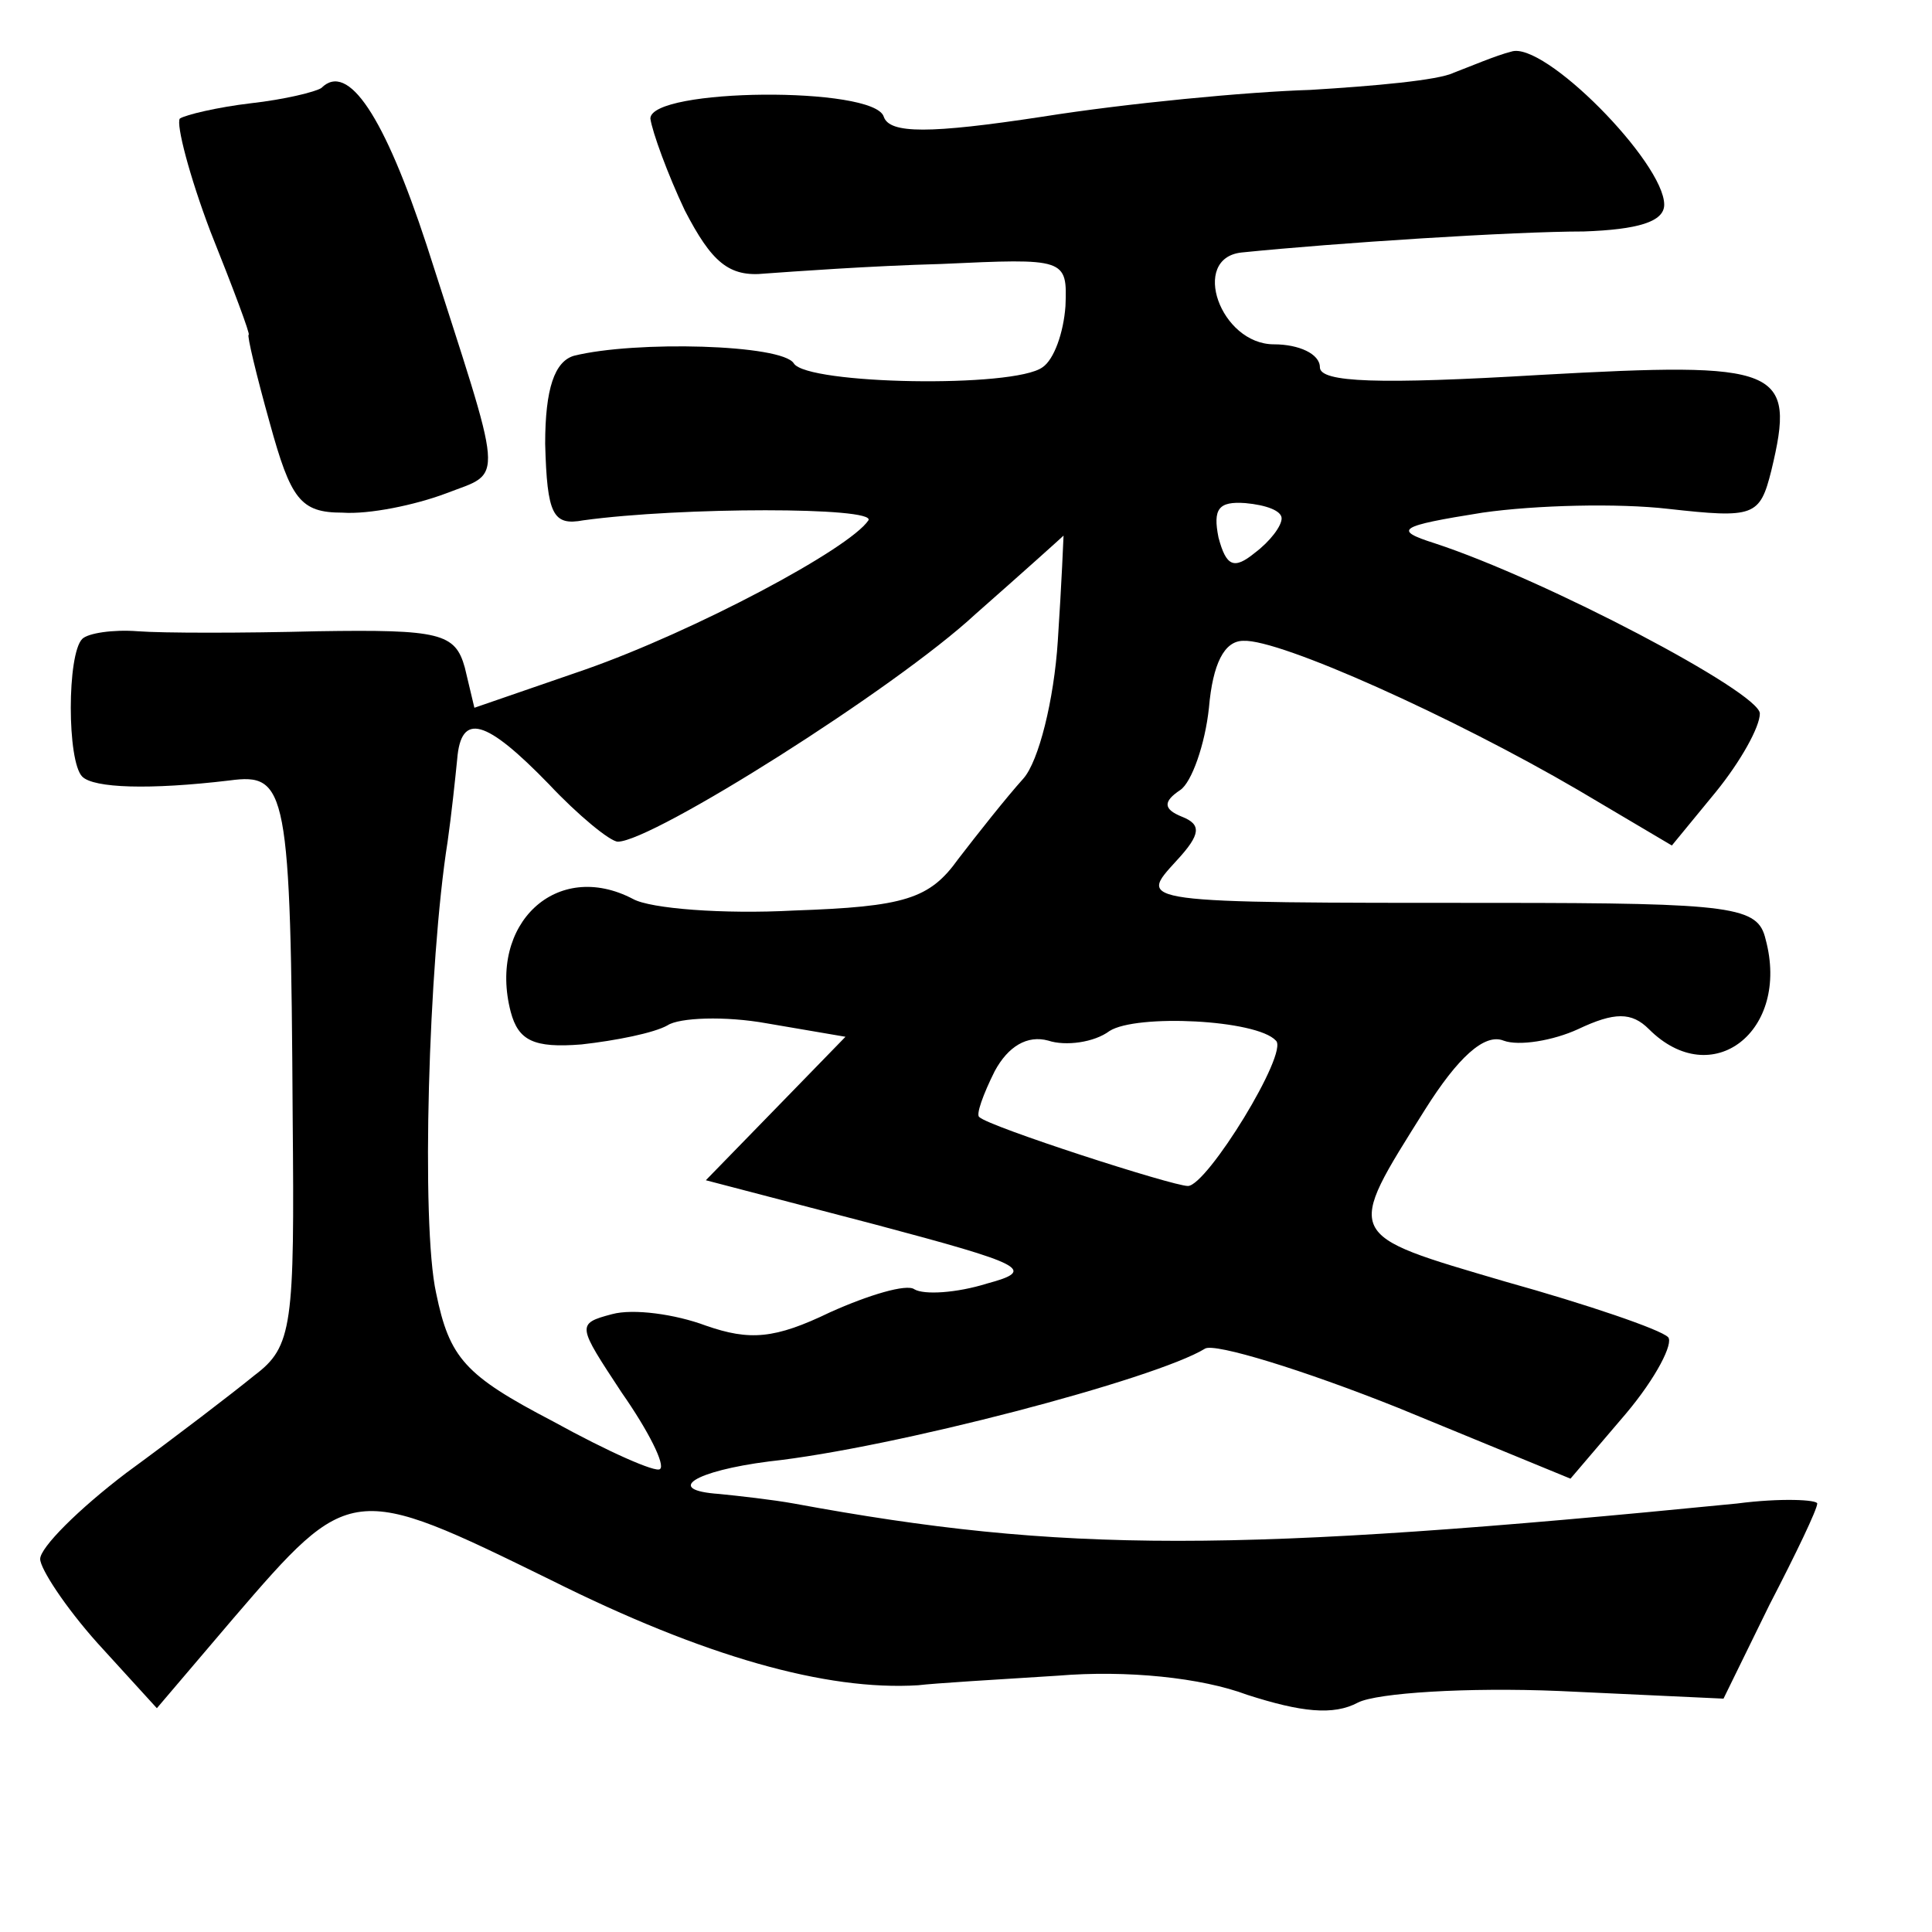<?xml version="1.0" standalone="no"?>
<!DOCTYPE svg PUBLIC "-//W3C//DTD SVG 20010904//EN"
 "http://www.w3.org/TR/2001/REC-SVG-20010904/DTD/svg10.dtd">
<svg version="1.0" xmlns="http://www.w3.org/2000/svg"
 width="101pt" height="101pt" viewBox="0 0 101 101"
 preserveAspectRatio="xMidYMid meet">
<g transform="translate(0,101) scale(0.1,-0.1)"
fill="#000000" stroke="none">
<path d="M790 983 c-8 -2 -22 -8 -30 -11 -8 -4 -42 -7 -75 -9 -33 -1 -96 -7
-140 -14 -59 -9 -80 -9 -83 0 -5 16 -122 15 -122 -1 1 -7 9 -29 18 -48 14 -27
23 -35 42 -33 14 1 55 4 92 5 65 3 66 3 65 -22 -1 -14 -6 -28 -12 -32 -15 -11
-123 -9 -130 2 -6 10 -83 12 -115 4 -10 -3 -15 -17 -15 -46 1 -37 4 -43 20
-40 51 7 153 7 149 0 -10 -15 -91 -58 -148 -78 l-58 -20 -5 21 c-5 18 -13 20
-77 19 -39 -1 -81 -1 -94 0 -13 1 -26 -1 -29 -4 -8 -8 -8 -64 0 -72 6 -6 35
-7 77 -2 30 4 32 -4 33 -176 1 -109 0 -120 -20 -135 -11 -9 -41 -32 -67 -51
-25 -19 -45 -39 -45 -45 0 -5 13 -25 30 -44 l31 -34 40 47 c61 71 62 71 166
20 80 -40 144 -58 192 -55 8 1 41 3 73 5 36 3 75 -1 99 -10 28 -9 45 -11 58
-4 10 5 57 8 105 6 l86 -4 24 49 c14 27 25 50 25 53 0 2 -19 3 -42 0 -263 -26
-352 -26 -493 0 -11 2 -29 4 -39 5 -29 2 -13 12 26 17 65 7 202 43 228 59 5 3
51 -11 101 -31 l90 -37 29 34 c16 19 25 37 22 40 -4 4 -42 17 -85 29 -85 25
-84 23 -42 90 17 27 31 40 41 36 8 -3 26 0 39 6 19 9 28 9 37 0 33 -33 74 -1
61 47 -4 17 -16 19 -141 19 -190 0 -187 0 -167 22 13 14 13 19 3 23 -10 4 -10
8 -1 14 6 4 13 24 15 43 2 23 8 35 18 35 19 1 110 -40 175 -78 l49 -29 23 28
c13 16 23 34 23 41 0 11 -112 70 -170 89 -22 7 -19 9 25 16 28 4 71 5 97 2 45
-5 48 -4 54 20 13 54 5 57 -121 50 -84 -5 -115 -4 -115 4 0 7 -11 12 -24 12
-28 0 -44 45 -17 48 49 5 142 11 179 11 28 1 42 5 42 14 0 22 -63 86 -80 80z
m-120 -244 c0 -4 -6 -12 -14 -18 -11 -9 -15 -7 -19 8 -3 15 0 19 14 18 11 -1
19 -4 19 -8z m-117 -64 c-2 -31 -10 -63 -18 -72 -9 -10 -24 -29 -34 -42 -15
-21 -28 -25 -86 -27 -37 -2 -75 1 -84 6 -40 21 -76 -13 -64 -59 4 -15 12 -19
37 -17 18 2 38 6 45 10 6 4 30 5 52 1 l41 -7 -36 -37 -37 -38 88 -23 c79 -21
85 -24 59 -31 -16 -5 -33 -6 -38 -3 -4 3 -24 -3 -44 -12 -29 -14 -42 -15 -65
-7 -16 6 -38 9 -49 6 -19 -5 -18 -6 5 -41 14 -20 23 -38 20 -40 -2 -2 -27 9
-56 25 -46 24 -54 33 -61 67 -8 36 -4 173 6 236 2 14 4 33 5 43 2 25 15 21 48
-13 15 -16 32 -30 36 -30 18 0 145 80 187 119 25 22 45 40 46 41 0 0 -1 -25
-3 -55z m114 -209 c7 -6 -36 -76 -46 -76 -8 0 -104 31 -109 36 -2 1 2 12 8 24
7 13 17 19 28 16 9 -3 24 -1 32 5 14 9 77 6 87 -5z"/>
<path d="M168 964 c-3 -2 -19 -6 -37 -8 -17 -2 -34 -6 -37 -8 -2 -3 5 -30 16
-59 12 -30 21 -54 20 -54 -1 0 4 -21 11 -46 11 -40 16 -47 38 -47 14 -1 38 4
54 10 31 12 31 2 -10 130 -22 67 -41 96 -55 82z"/>
</g>
</svg>
